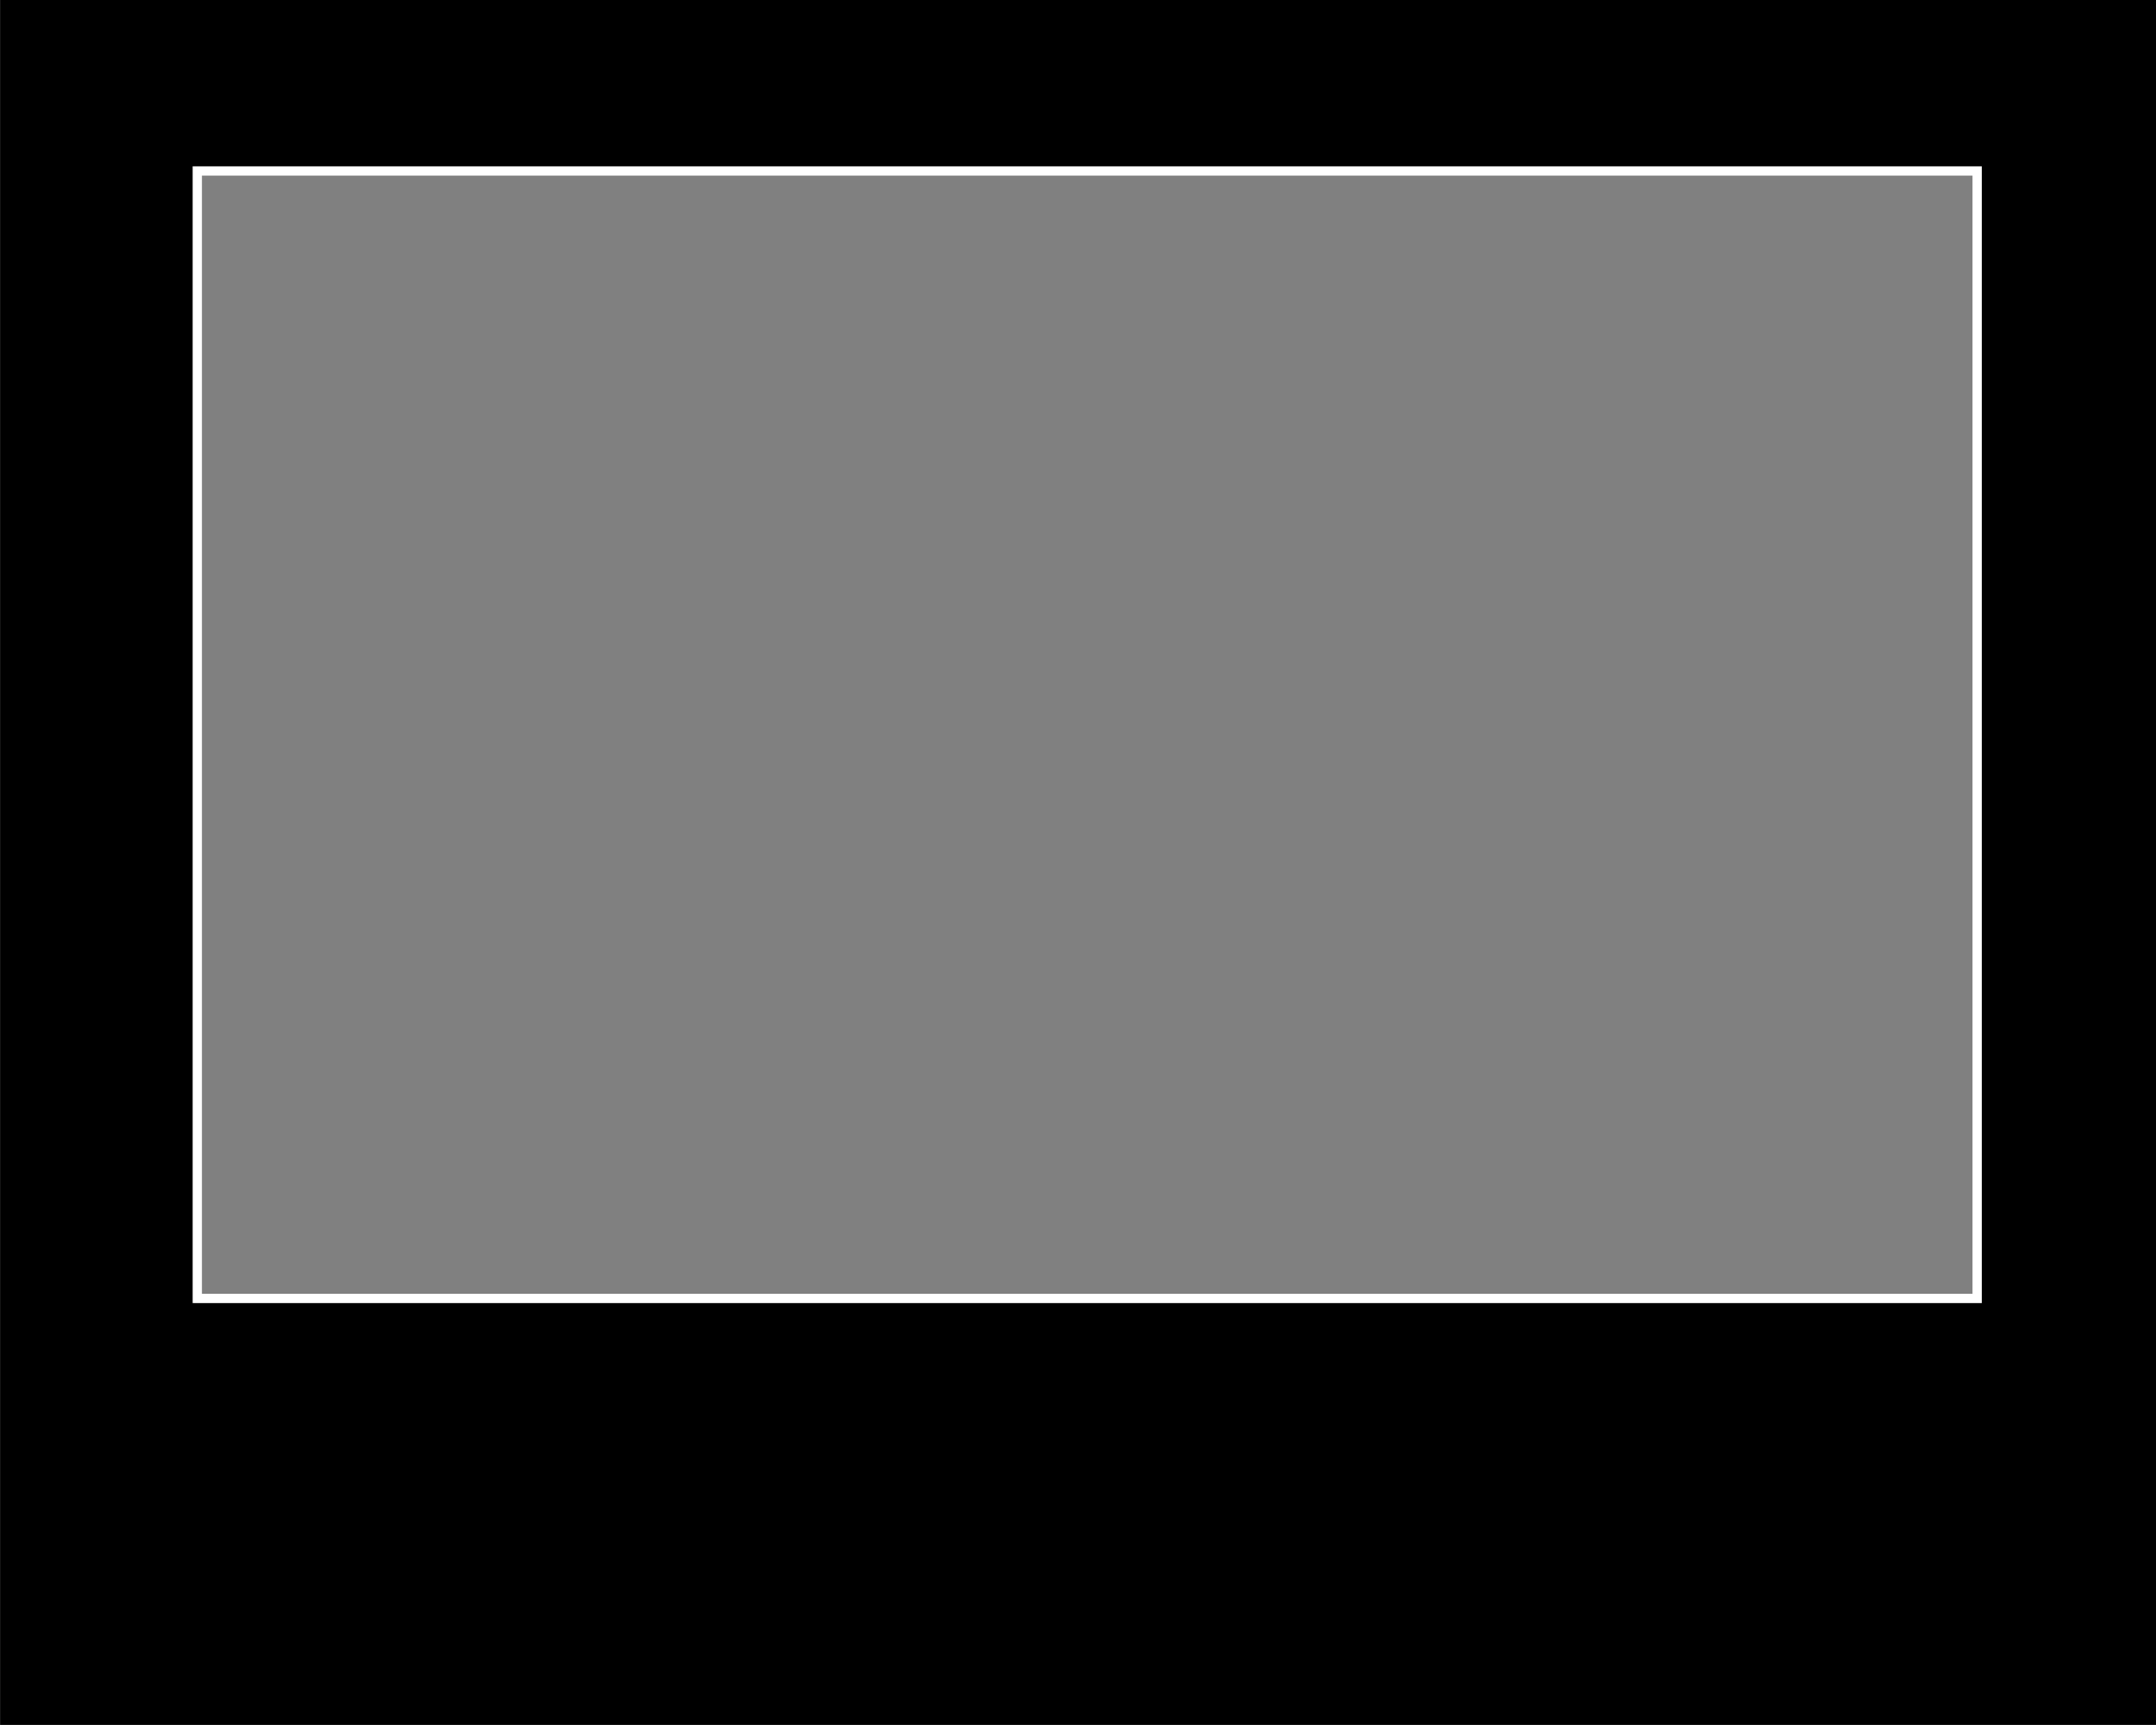 <?xml version="1.0" encoding="UTF-8" standalone="no"?>
<svg
   xmlns:dc="http://purl.org/dc/elements/1.1/"
   xmlns:cc="http://creativecommons.org/ns#"
   xmlns:rdf="http://www.w3.org/1999/02/22-rdf-syntax-ns#"
   xmlns:svg="http://www.w3.org/2000/svg"
   xmlns="http://www.w3.org/2000/svg"
   xmlns:sodipodi="http://sodipodi.sourceforge.net/DTD/sodipodi-0.dtd"
   xmlns:inkscape="http://www.inkscape.org/namespaces/inkscape"
   width="750pt"
   height="600pt"
   viewBox="0 0 750 600"
   version="1.1"
   id="svg2"
   inkscape:version="0.48.4 r9939"
   sodipodi:docname="overlay.svg"
   inkscape:export-filename="/home/salva/workspace/mememe/imgs/overlay.png"
   inkscape:export-xdpi="90"
   inkscape:export-ydpi="90">
  <rect x="0" y="0" width="750" height="600" fill="#808080" stroke="none"/>
  <defs
     id="defs12" />
  <sodipodi:namedview
     pagecolor="#ffffff"
     bordercolor="#666666"
     borderopacity="1"
     objecttolerance="10"
     gridtolerance="10"
     guidetolerance="10"
     inkscape:pageopacity="0"
     inkscape:pageshadow="2"
     inkscape:window-width="1920"
     inkscape:window-height="990"
     id="namedview10"
     showgrid="false"
     inkscape:zoom="0.62933333"
     inkscape:cx="276.39149"
     inkscape:cy="467.4185"
     inkscape:window-x="0"
     inkscape:window-y="41"
     inkscape:window-maximized="1"
     inkscape:current-layer="layer2" />
  <g
     inkscape:groupmode="layer"
     id="layer2"
     inkscape:label="Background">
    <path
       style="fill:#000000;fill-opacity:1;stroke:#ffffff;stroke-width:3.224;stroke-miterlimit:4;stroke-opacity:1;stroke-dasharray:none"
       d="m -1.588,-4.788 0,606.376 755.176,0 0,-606.376 z m 70.22,64.251 619.152,0 0,392.171 -619.152,0 z"
       id="rect3962"
       inkscape:connector-curvature="0"
       inkscape:export-filename="/home/salva/workspace/mememe/imgs/overlay.png"
       inkscape:export-xdpi="90"
       inkscape:export-ydpi="90"
       sodipodi:nodetypes="cccccccccc" />
  </g>
  <g
     inkscape:groupmode="layer"
     id="layer1"
     inkscape:label="Marco" />
</svg>
